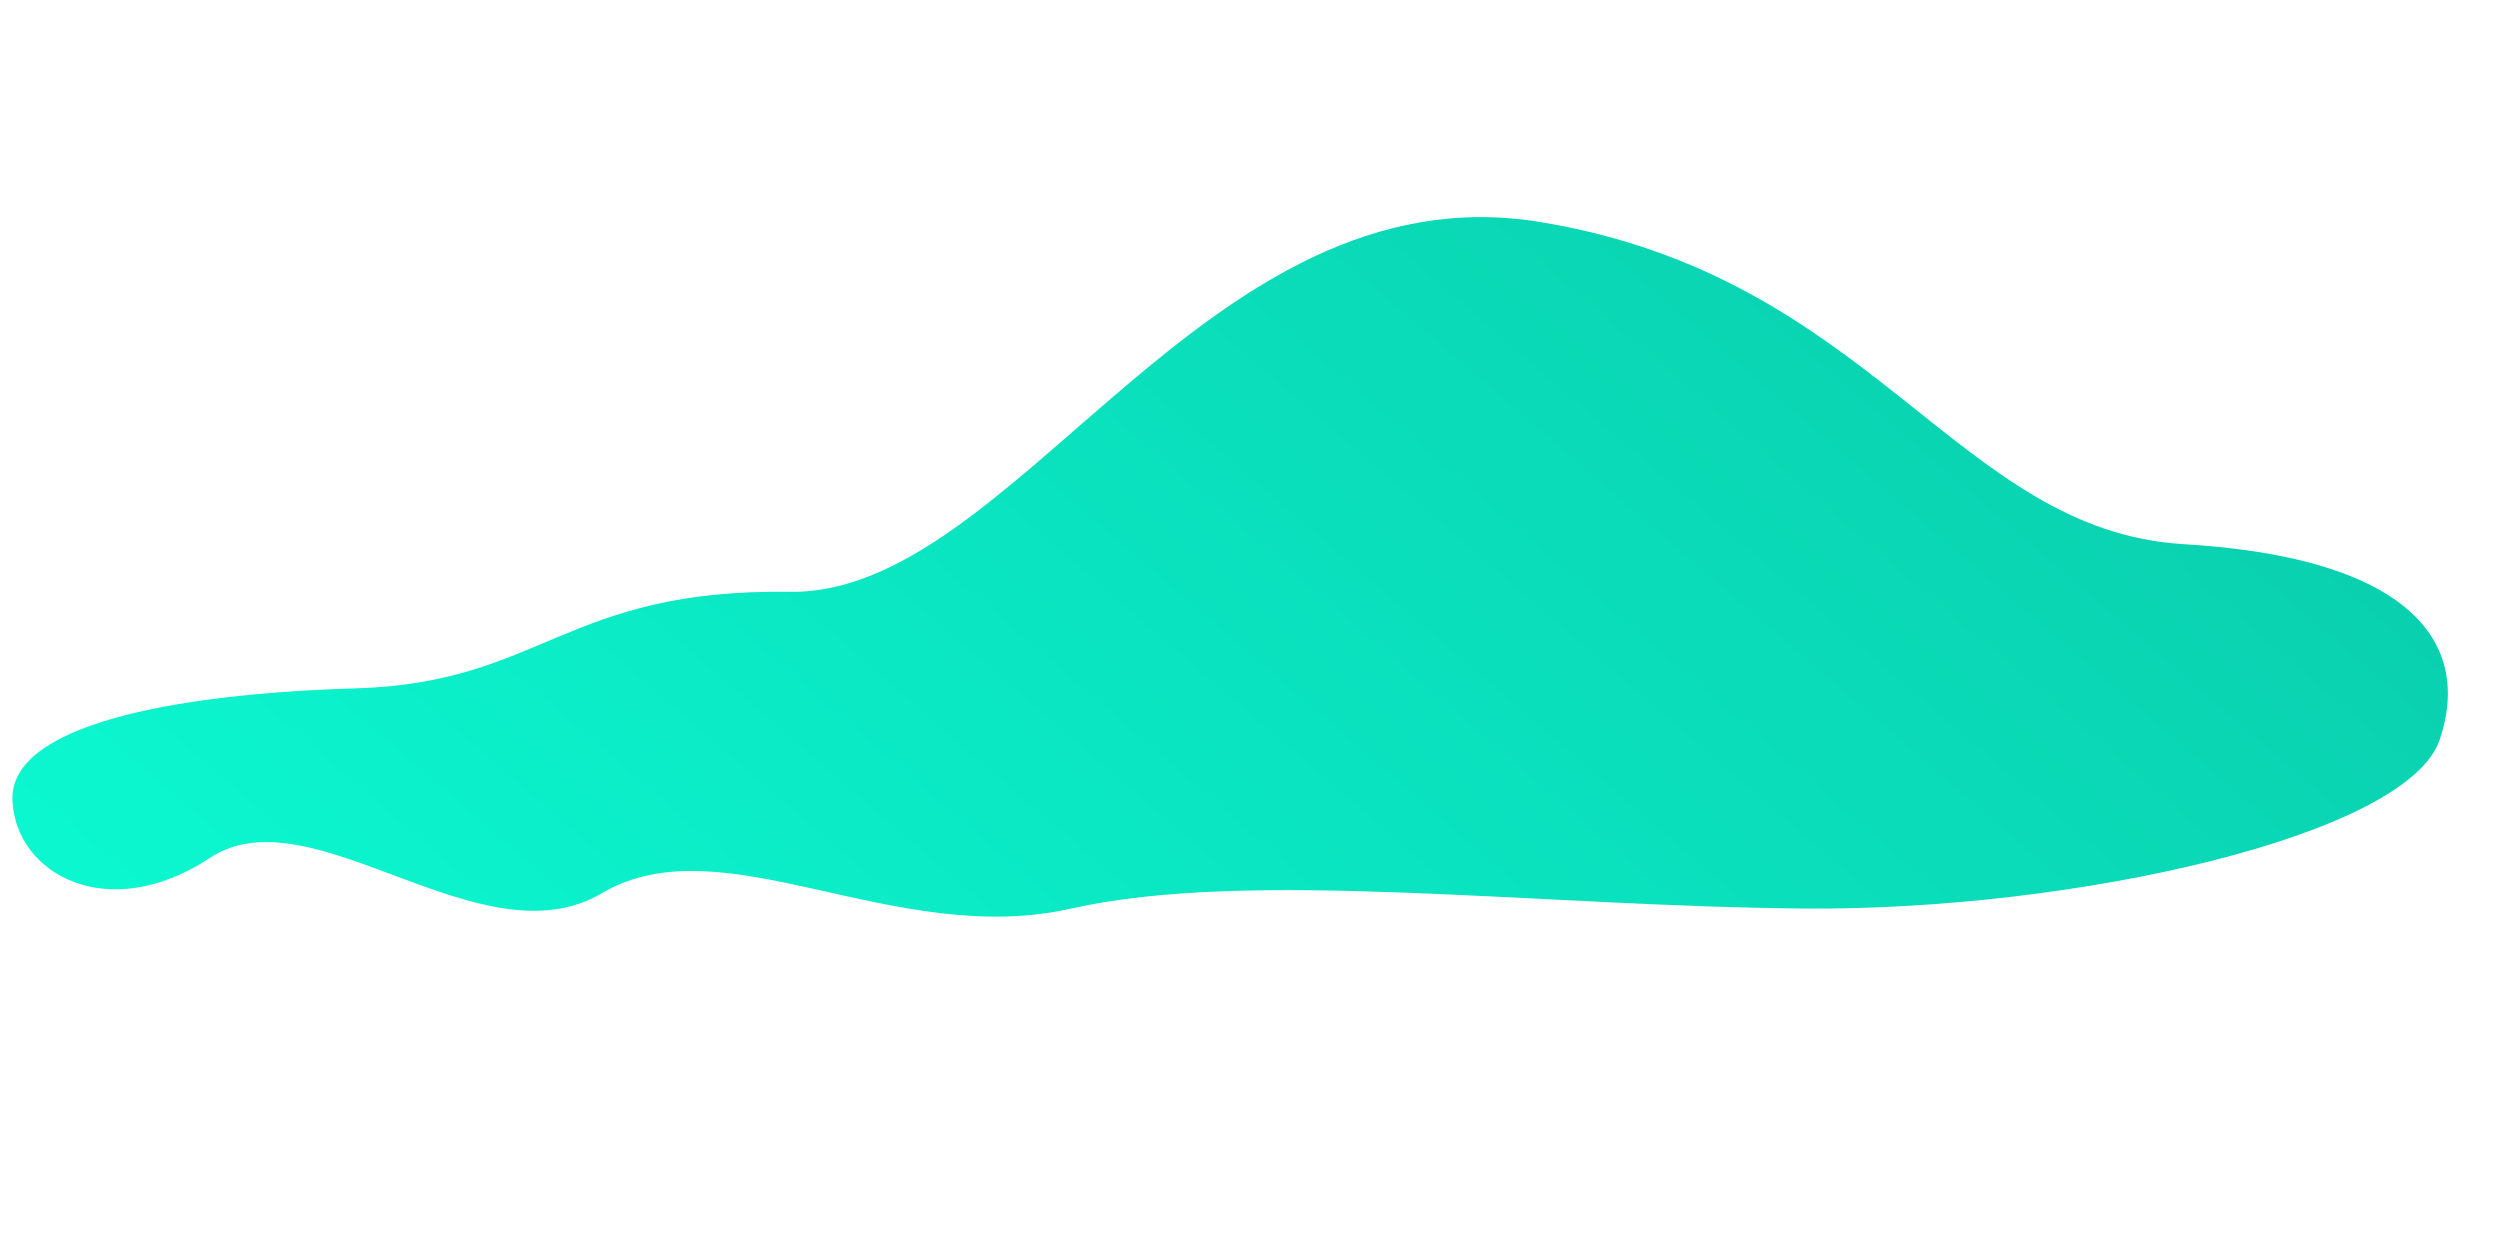 <svg xmlns="http://www.w3.org/2000/svg" xmlns:xlink="http://www.w3.org/1999/xlink" width="171.831" height="85.688" viewBox="0 0 171.831 85.688">
  <defs>
    <linearGradient id="linear-gradient" x1="-0.005" y1="0.919" x2="3.245" y2="-1.028" gradientUnits="objectBoundingBox">
      <stop offset="0" stop-color="#0bf7d0"/>
      <stop offset="1" stop-color="#067c68"/>
    </linearGradient>
  </defs>
  <path id="Tracé_46" data-name="Tracé 46" d="M1096.194,4206.654c-.982-5,9.524-8.885,22.119-11.267s13.1-9.017,28.428-11.219,23.6-33.271,46.9-33.17,31.61,16.48,47.216,14.948,20.648,3.658,19.463,10.536-23.019,15.538-41.288,18.276-38.1,3.236-49.789,7.886-24.578-2.145-32.037,4.009-20.786-3.854-26.988,1.817S1097.177,4211.66,1096.194,4206.654Z" transform="translate(-423.776 -4271.366) rotate(9)" fill="url(#linear-gradient)"/>
</svg>
